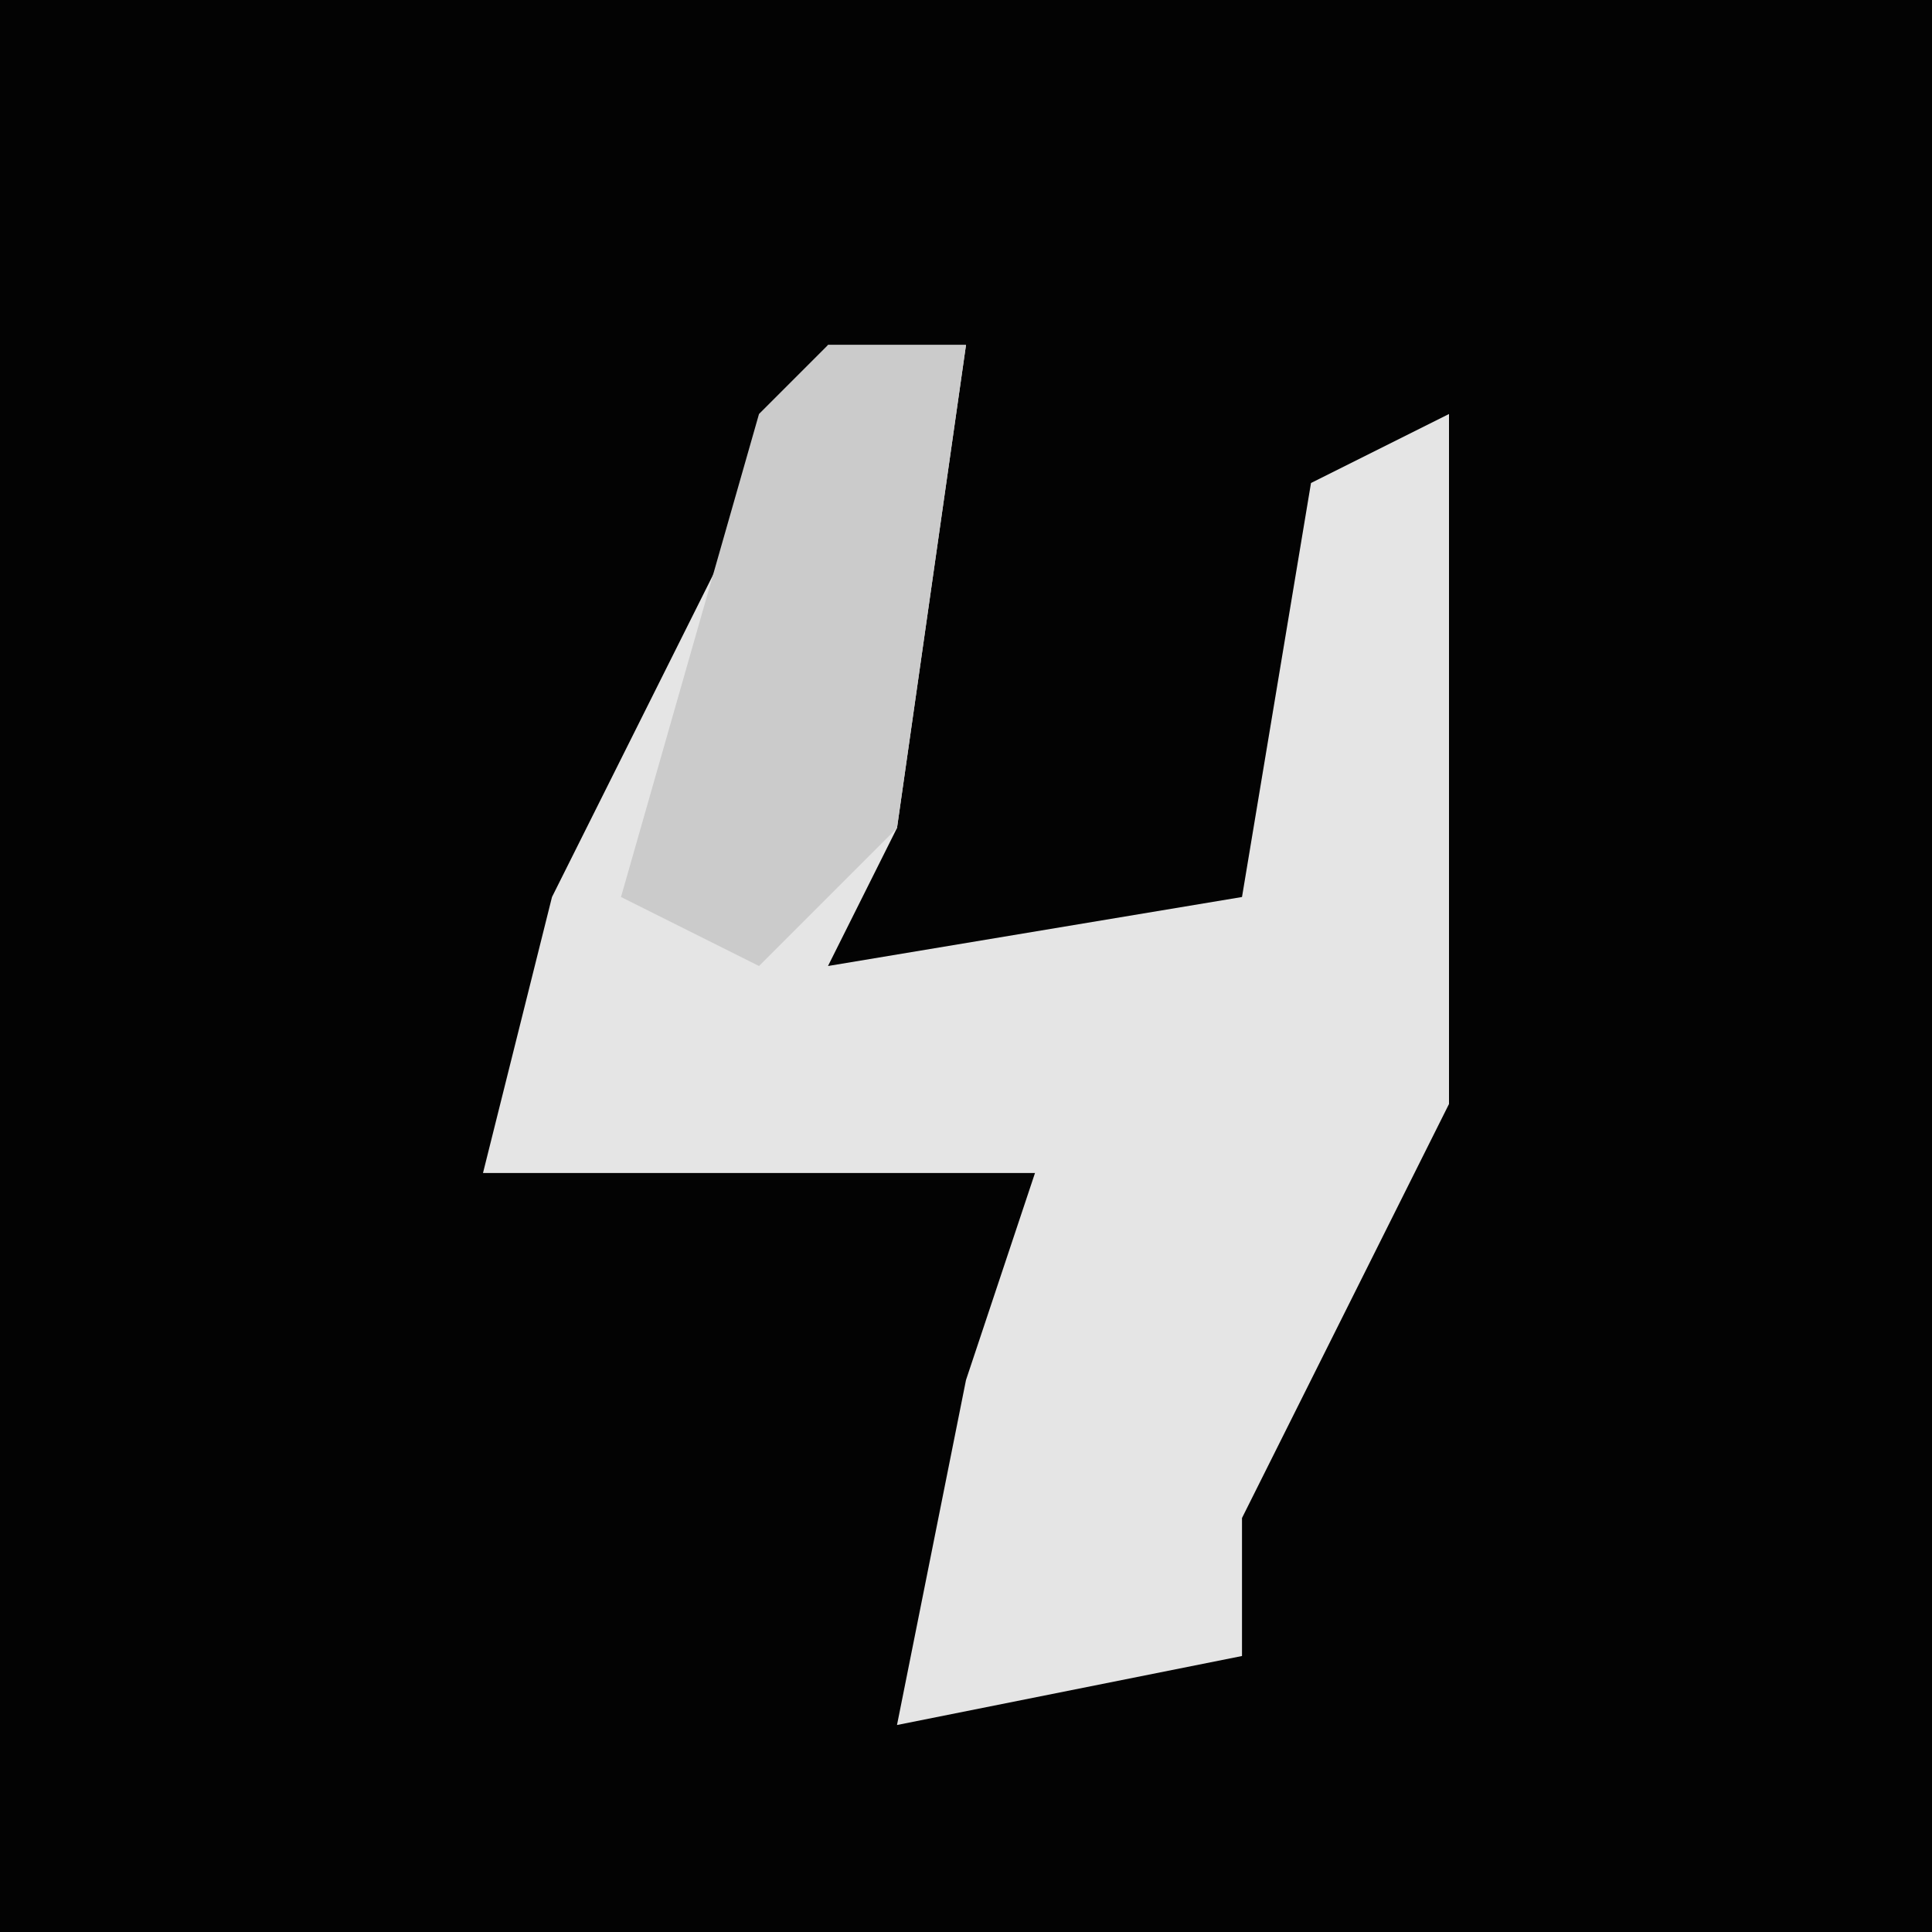 <?xml version="1.0" encoding="UTF-8"?>
<svg version="1.1" xmlns="http://www.w3.org/2000/svg" width="28" height="28">
<path d="M0,0 L28,0 L28,28 L0,28 Z " fill="#030303" transform="translate(0,0)"/>
<path d="M0,0 L2,0 L1,7 L0,9 L6,8 L7,2 L9,1 L9,11 L6,17 L6,19 L1,20 L2,15 L3,12 L-5,12 L-4,8 Z " fill="#E5E5E5" transform="translate(12,5)"/>
<path d="M0,0 L2,0 L1,7 L-1,9 L-3,8 L-1,1 Z " fill="#CBCBCB" transform="translate(12,5)"/>
</svg>
